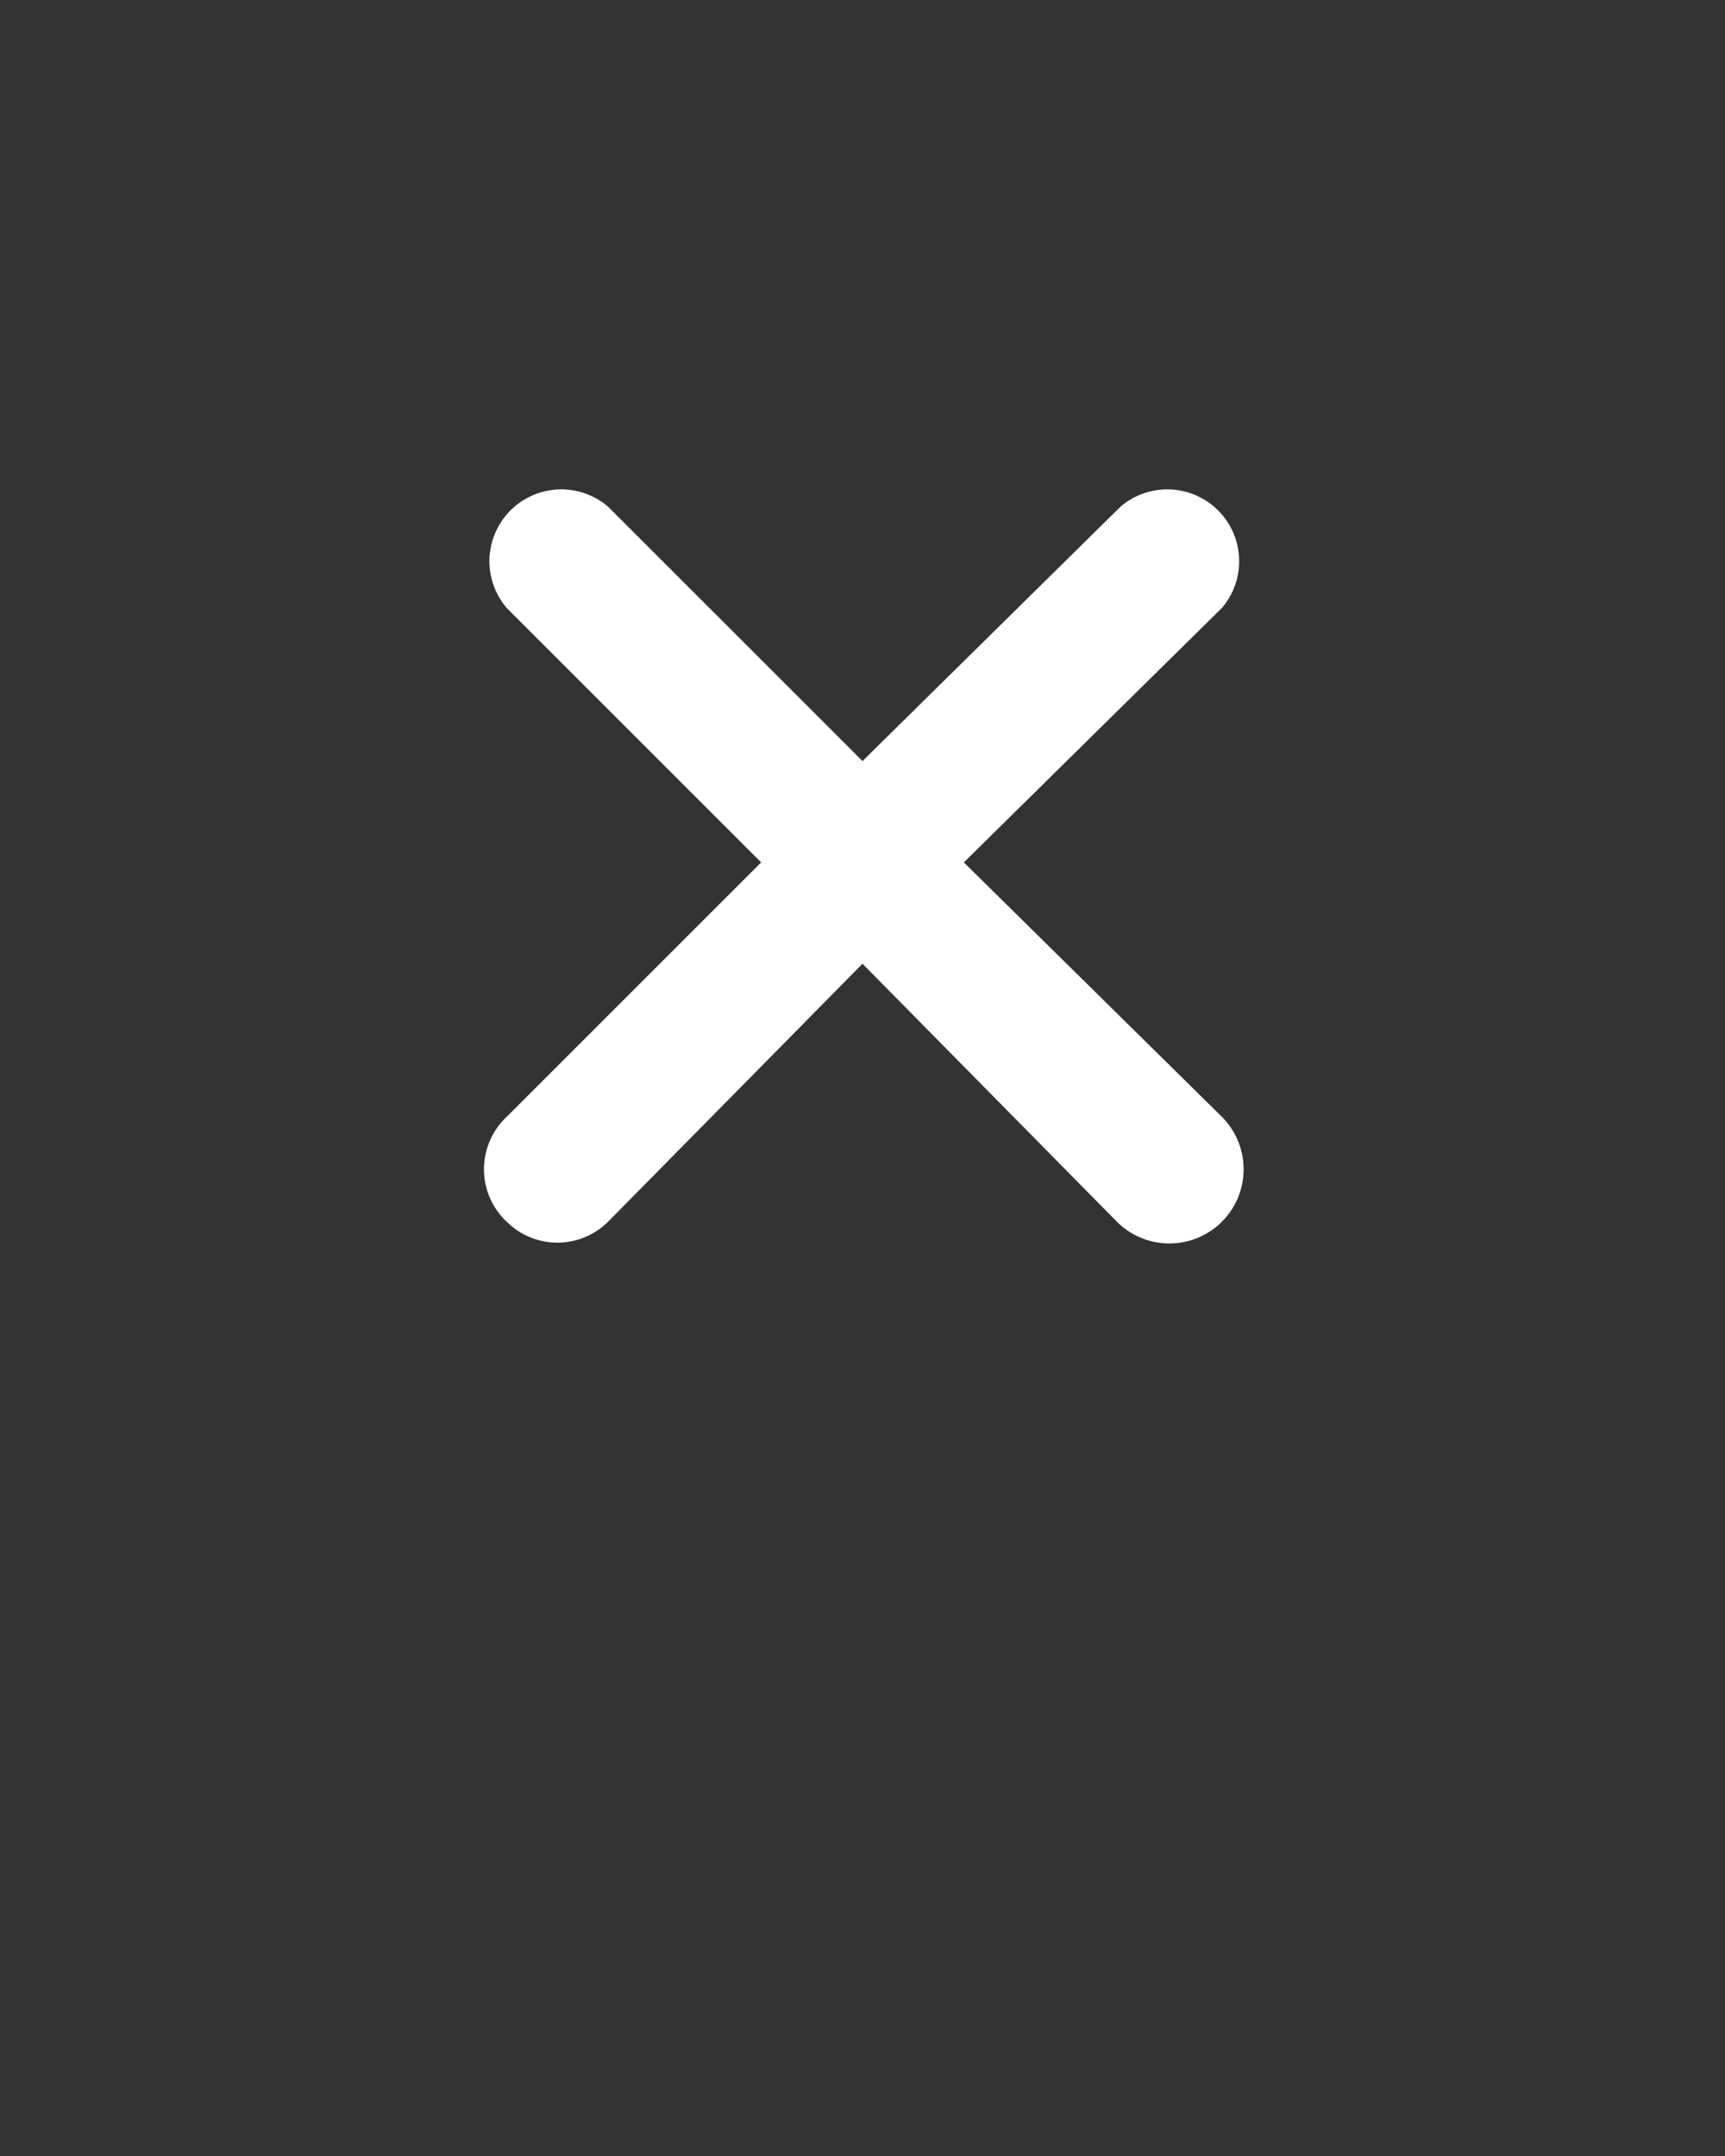 <svg xmlns="http://www.w3.org/2000/svg" viewBox="0 0 24 30" x="0px" y="0px"><rect x="0" y="0" width="24" height="30" fill="#333333" stroke="none"/><title>close</title><g><path fill="#FFFFFF" d="M7.05,17a1,1,0,0,0,1.41,0L12,13.41,15.54,17A1,1,0,0,0,17,15.54L13.41,12,17,8.46a1,1,0,0,0-1.41-1.41L12,10.59,8.46,7.05A1,1,0,0,0,7.05,8.46L10.59,12,7.05,15.54A1,1,0,0,0,7.05,17Z"/></g></svg>